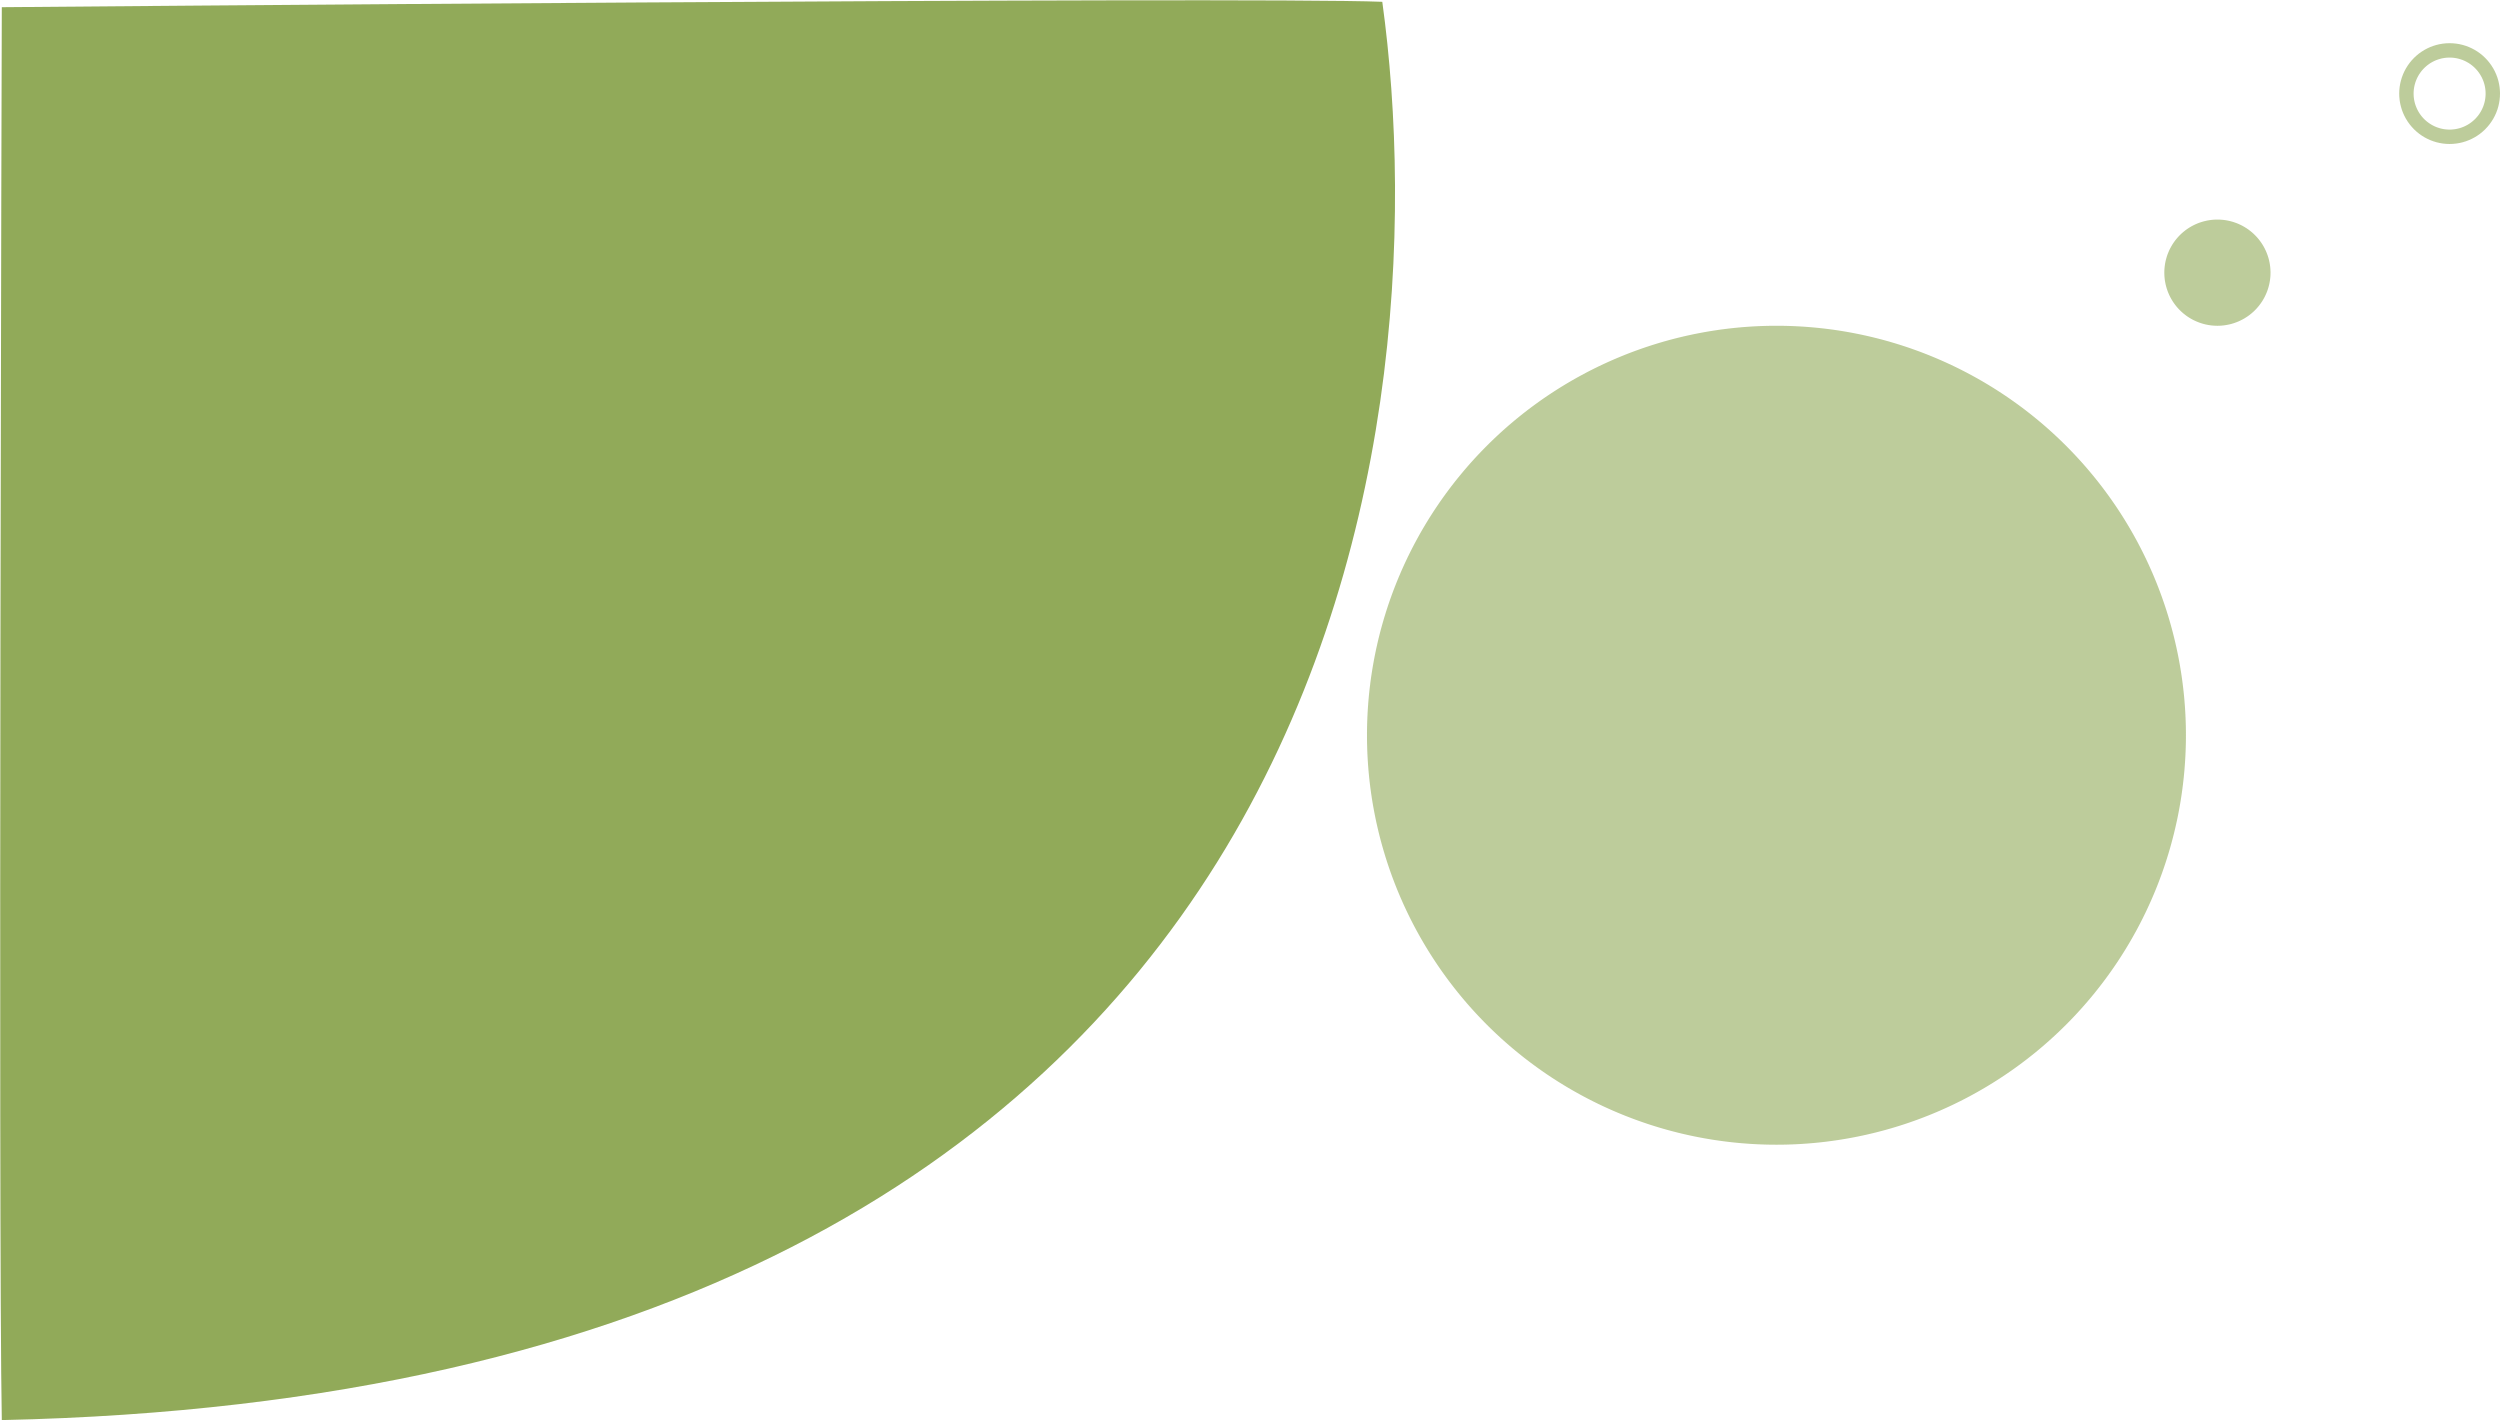 <svg xmlns="http://www.w3.org/2000/svg" width="1389" height="789"><defs><clipPath id="a"><path fill="#fff" d="M1361 24a28 28 0 110 56 28 28 0 010-56z"/></clipPath></defs><path fill="#91aa59" d="M1 4s691-6 767-3c33 240-22 772-767 788C-1 681 1 4 1 4z"/><path fill="#91aa59" d="M987 181a227 227 0 110 455 227 227 0 010-455zM1232 122a29 29 0 110 59 29 29 0 010-59z" opacity=".6"/><path fill="none" stroke="#91aa59" stroke-miterlimit="50" stroke-width="16" d="M1361 24a28 28 0 110 56 28 28 0 010-56z" clip-path="url(&quot;#a&quot;)" opacity=".6"/></svg>
